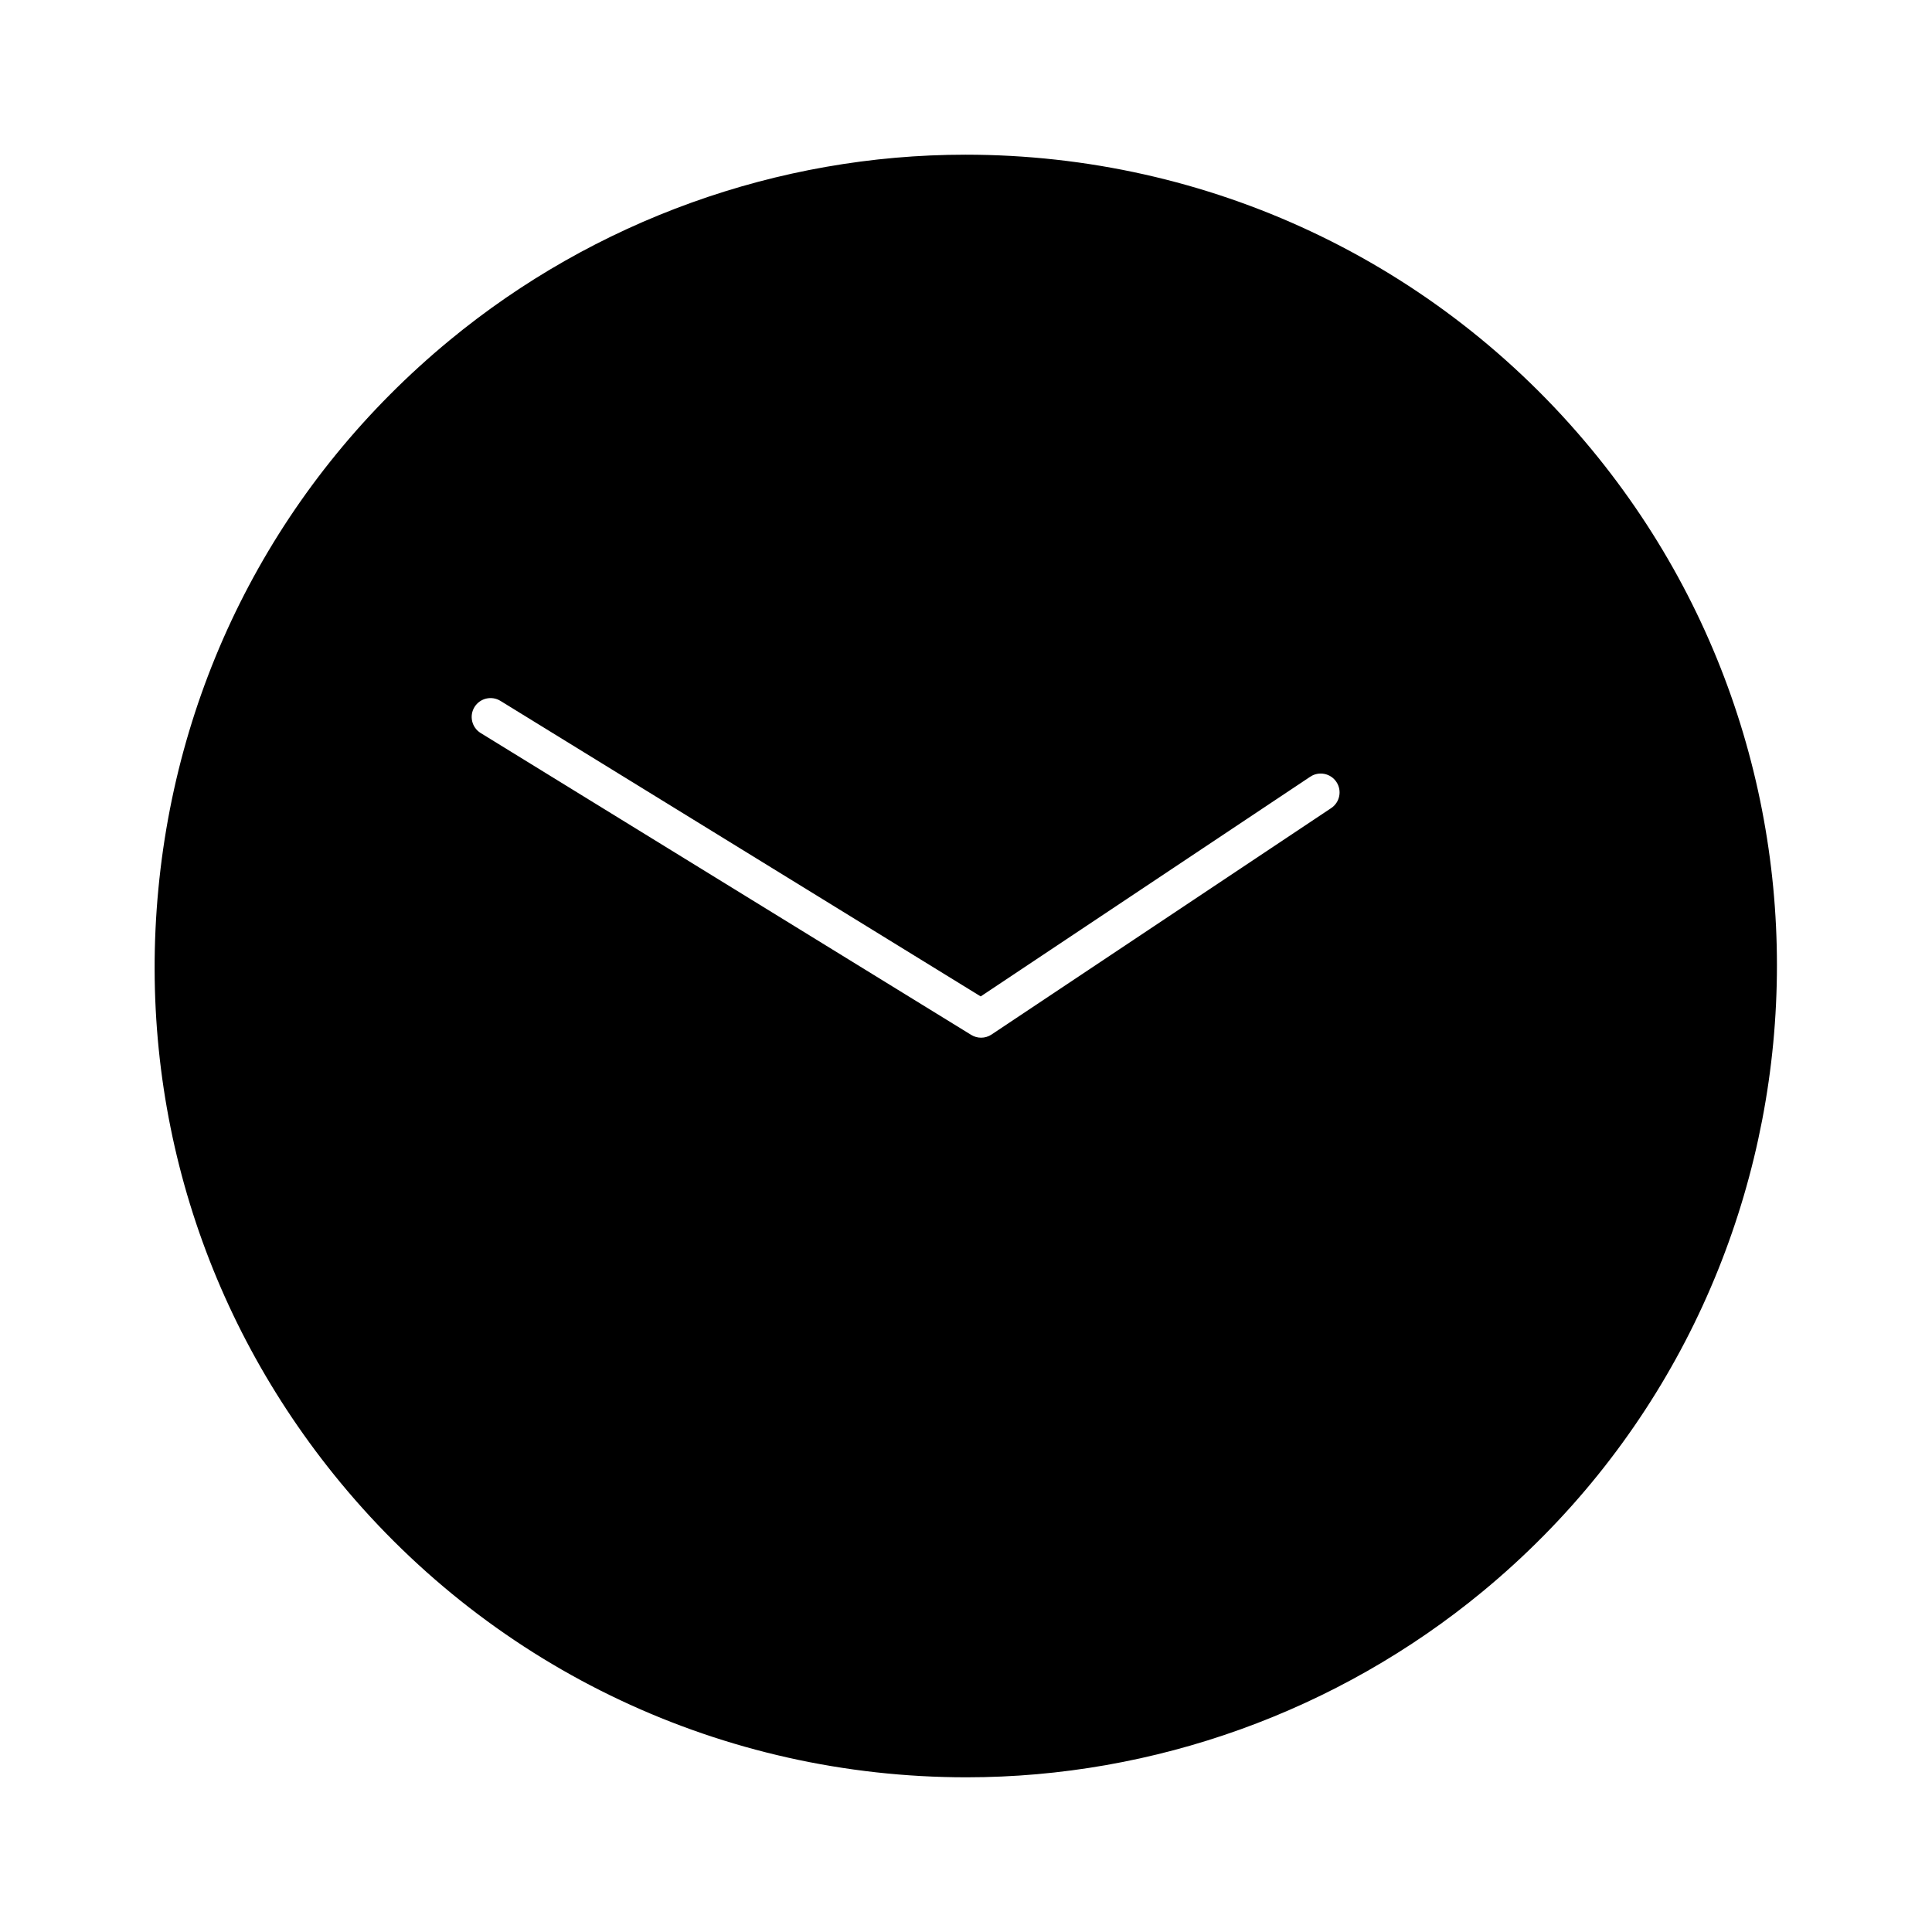 <?xml version="1.0" ?><!DOCTYPE svg  PUBLIC '-//W3C//DTD SVG 1.1//EN'  'http://www.w3.org/Graphics/SVG/1.1/DTD/svg11.dtd'><svg height="512px" style="enable-background:new 0 0 512 512;" version="1.1" viewBox="0 0 512 512" width="512px" xml:space="preserve" xmlns="http://www.w3.org/2000/svg" xmlns:xlink="http://www.w3.org/1999/xlink"><g id="_x31_27_x2C__Basic_x2C__Watch_x2C__Time_x2C__Clock"><path d="M255.877,40.994c-49.763,0-98.338,17.482-136.778,49.226c-44.281,36.567-71.672,88.19-77.127,145.36   c-5.454,57.169,11.681,113.04,48.249,157.321c40.99,49.637,101.459,78.104,165.903,78.104c49.762,0,98.337-17.481,136.778-49.226   c91.411-75.487,104.366-211.27,28.879-302.682C380.79,69.462,320.32,40.994,255.877,40.994z M352.773,214.16l-90,60   c-0.839,0.56-1.806,0.84-2.773,0.84c-0.907,0-1.816-0.247-2.62-0.742l-130-80c-2.352-1.447-3.085-4.527-1.638-6.879   s4.527-3.085,6.879-1.638l127.272,78.321l87.334-58.223c2.299-1.532,5.401-0.911,6.934,1.387S355.071,212.628,352.773,214.16z"/></g><g id="Layer_1"/></svg>